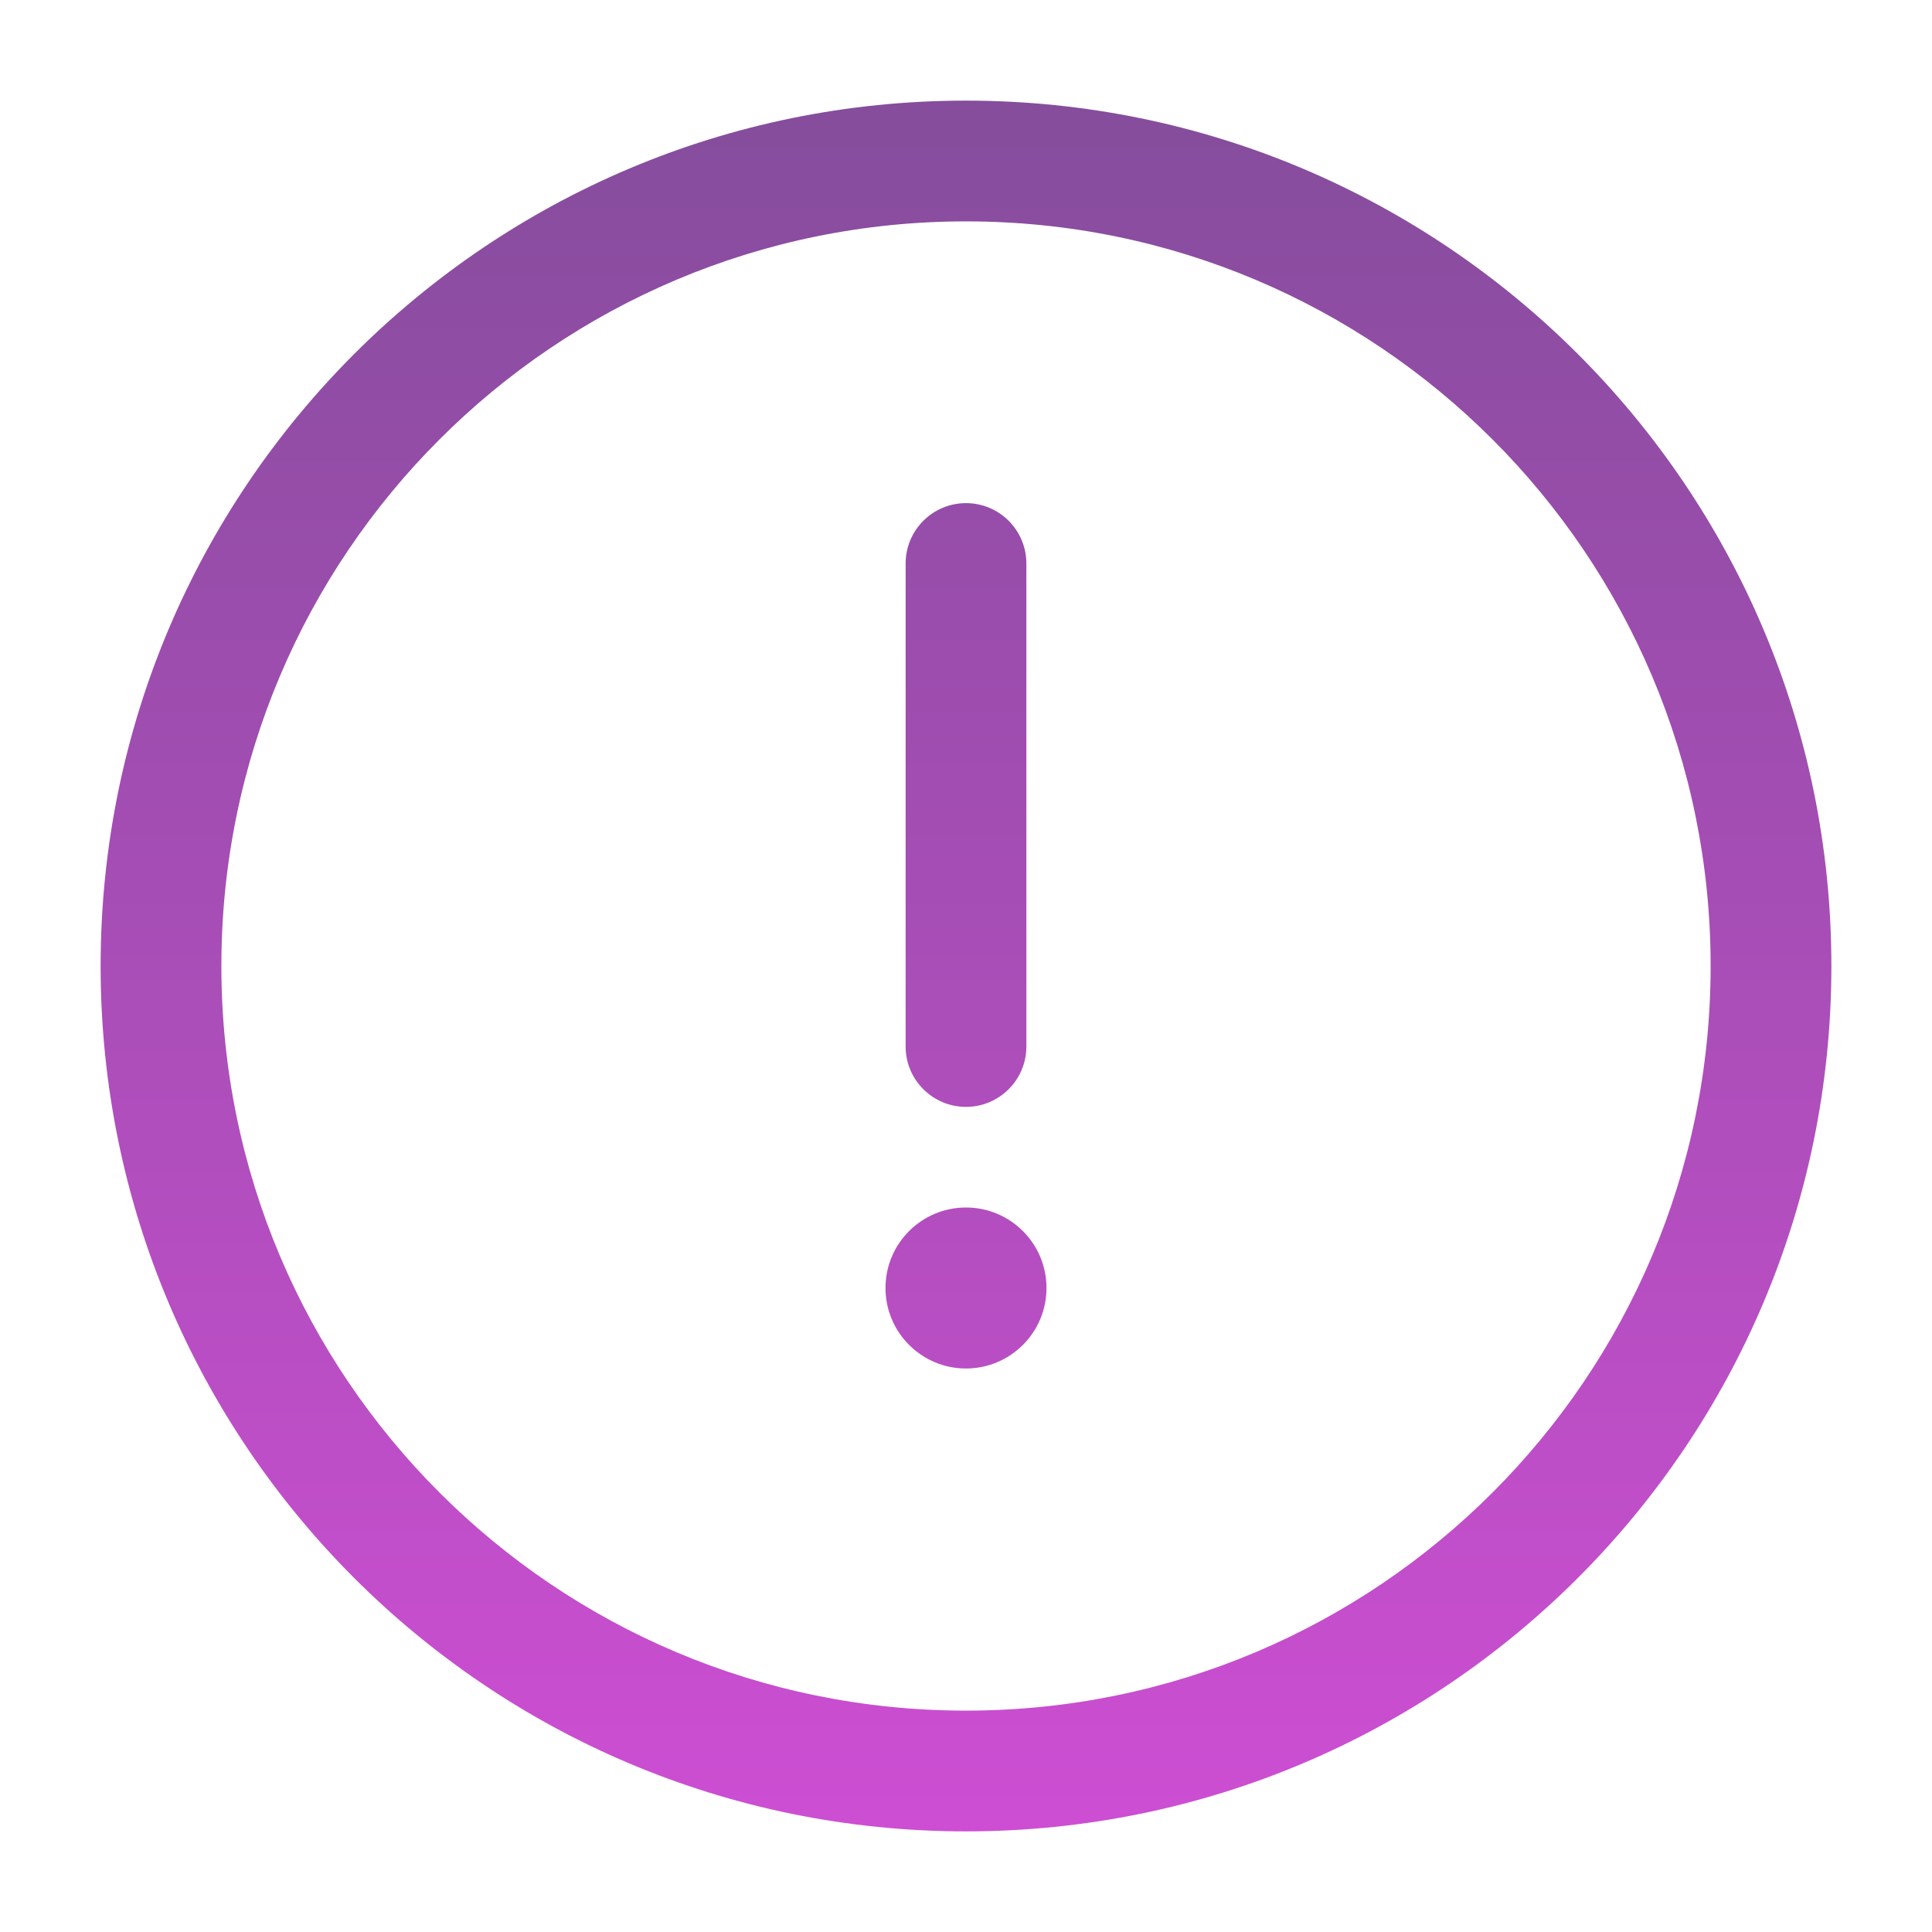 <svg xmlns="http://www.w3.org/2000/svg" width="24" height="24" fill="none" viewBox="0 0 24 24" id="danger-circle">
  <path fill="url(#paint0_linear_2461_9019)" d="M12 6.25C12.414 6.25 12.75 6.586 12.75 7V13C12.75 13.414 12.414 13.75 12 13.75C11.586 13.75 11.25 13.414 11.25 13V7C11.25 6.586 11.586 6.25 12 6.25Z"></path>
  <path fill="url(#paint1_linear_2461_9019)" d="M12 17C12.552 17 13 16.552 13 16C13 15.448 12.552 15 12 15C11.448 15 11 15.448 11 16C11 16.552 11.448 17 12 17Z"></path>
  <path fill="url(#paint2_linear_2461_9019)" fill-rule="evenodd" d="M1.25 12C1.25 6.063 6.063 1.25 12 1.25C17.937 1.25 22.75 6.063 22.75 12C22.75 17.937 17.937 22.75 12 22.75C6.063 22.75 1.25 17.937 1.25 12ZM12 2.75C6.891 2.75 2.75 6.891 2.75 12C2.75 17.109 6.891 21.25 12 21.25C17.109 21.25 21.25 17.109 21.25 12C21.25 6.891 17.109 2.75 12 2.75Z" clip-rule="evenodd"></path>
  <defs>
    <linearGradient id="paint0_linear_2461_9019" x1="12" x2="12" y1="1.25" y2="22.75" gradientUnits="userSpaceOnUse">
      <stop stop-color="#854D9C"></stop>
      <stop offset="1" stop-color="#CD4ED3"></stop>
    </linearGradient>
    <linearGradient id="paint1_linear_2461_9019" x1="12" x2="12" y1="1.25" y2="22.75" gradientUnits="userSpaceOnUse">
      <stop stop-color="#854D9C"></stop>
      <stop offset="1" stop-color="#CD4ED3"></stop>
    </linearGradient>
    <linearGradient id="paint2_linear_2461_9019" x1="12" x2="12" y1="1.25" y2="22.75" gradientUnits="userSpaceOnUse">
      <stop stop-color="#854D9C"></stop>
      <stop offset="1" stop-color="#CD4ED3"></stop>
    </linearGradient>
  </defs>
</svg>
